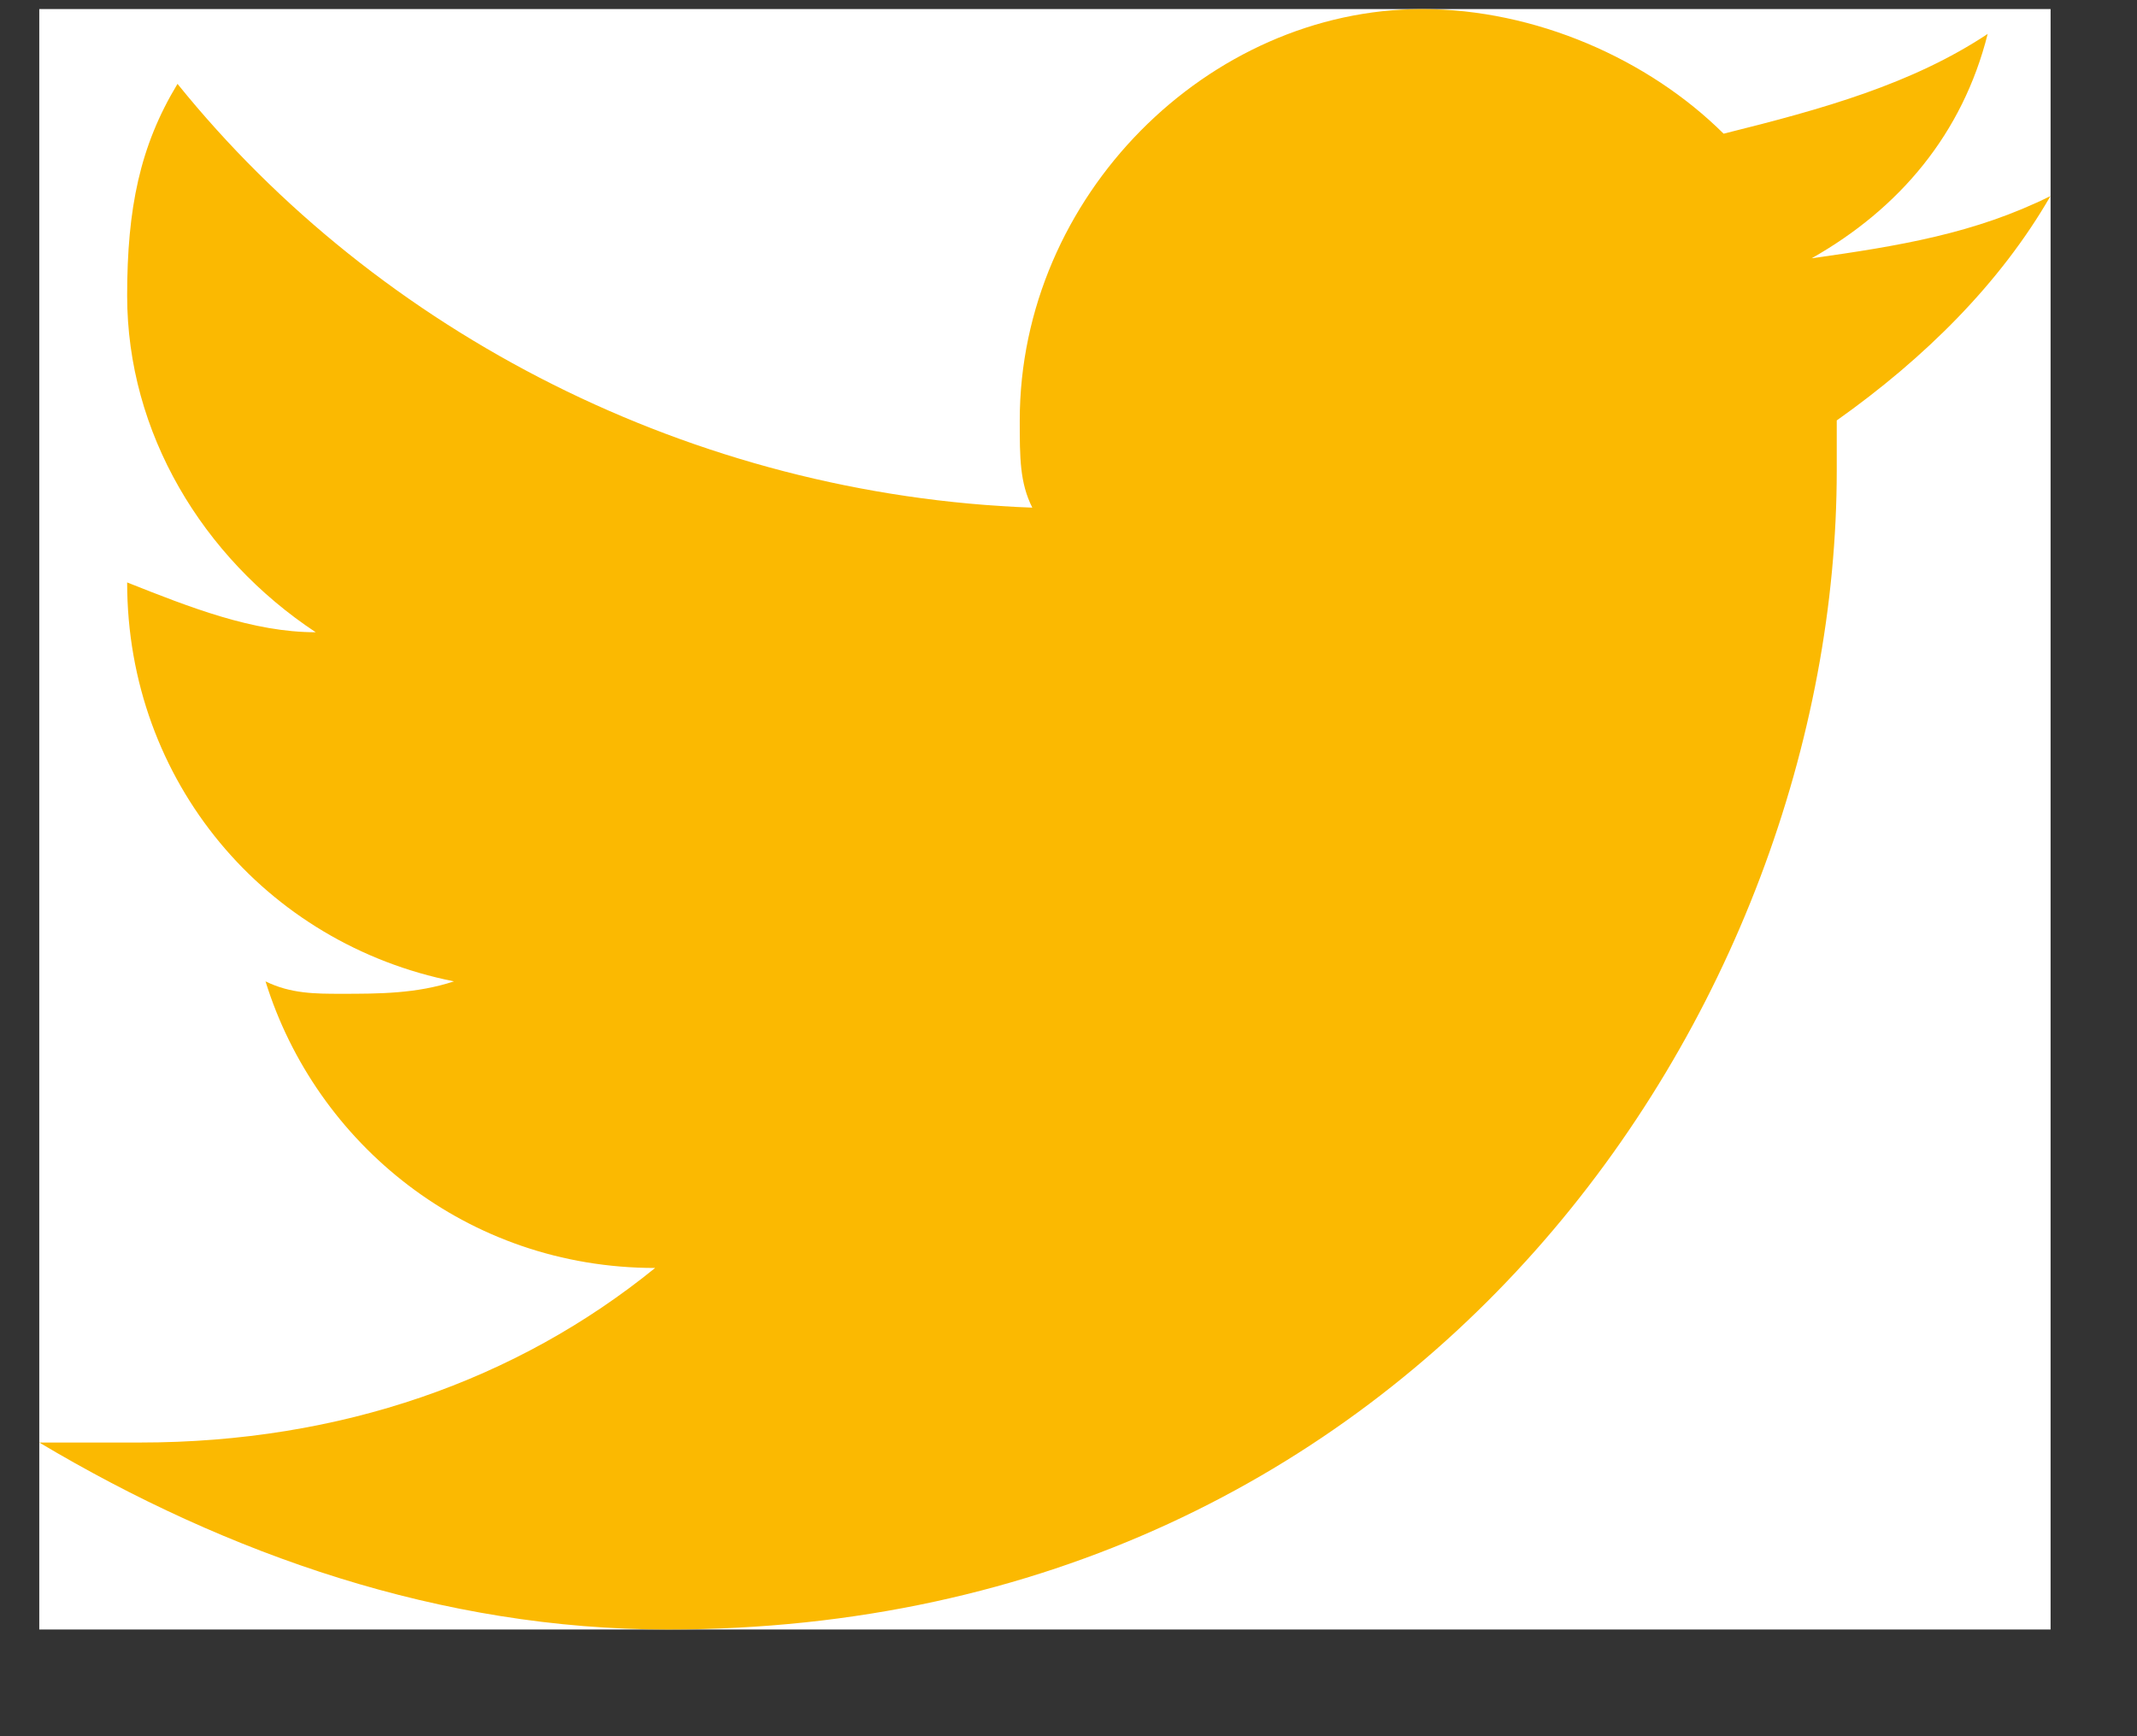 <svg xmlns="http://www.w3.org/2000/svg" width="16" height="13" viewBox="0 0 16 13" fill="none">
  <rect x="0" y="0" width="16" height="13" fill="#333333" stroke="none"/>
  <g clip-path="url(#clip0_2005_2017)">
    <rect width="15.059" height="12.133" transform="translate(0.294 0.068)" fill="white"/>
    <path d="M15.352 1.468C14.788 1.748 14.223 1.841 13.564 1.934C14.223 1.561 14.694 1.001 14.882 0.254C14.317 0.628 13.658 0.814 12.905 1.001C12.341 0.441 11.494 0.068 10.647 0.068C9.047 0.068 7.635 1.468 7.635 3.148C7.635 3.428 7.635 3.614 7.729 3.801C5.188 3.708 2.835 2.494 1.329 0.628C1.047 1.094 0.952 1.561 0.952 2.214C0.952 3.241 1.517 4.174 2.364 4.734C1.894 4.734 1.423 4.548 0.952 4.361C0.952 5.854 1.988 7.068 3.399 7.348C3.117 7.441 2.835 7.441 2.552 7.441C2.364 7.441 2.176 7.441 1.988 7.348C2.364 8.561 3.494 9.494 4.905 9.494C3.87 10.334 2.552 10.801 1.047 10.801C0.764 10.801 0.576 10.801 0.294 10.801C1.705 11.641 3.305 12.201 4.999 12.201C10.647 12.201 13.752 7.534 13.752 3.521C13.752 3.428 13.752 3.241 13.752 3.148C14.411 2.681 14.976 2.121 15.352 1.468Z" fill="#FBB901"/>
  </g>
  <defs>
    <clipPath id="clip0_2005_2017">
      <rect width="15.059" height="12.133" fill="white" transform="translate(0.294 0.068)"/>
    </clipPath>
  </defs>
</svg>